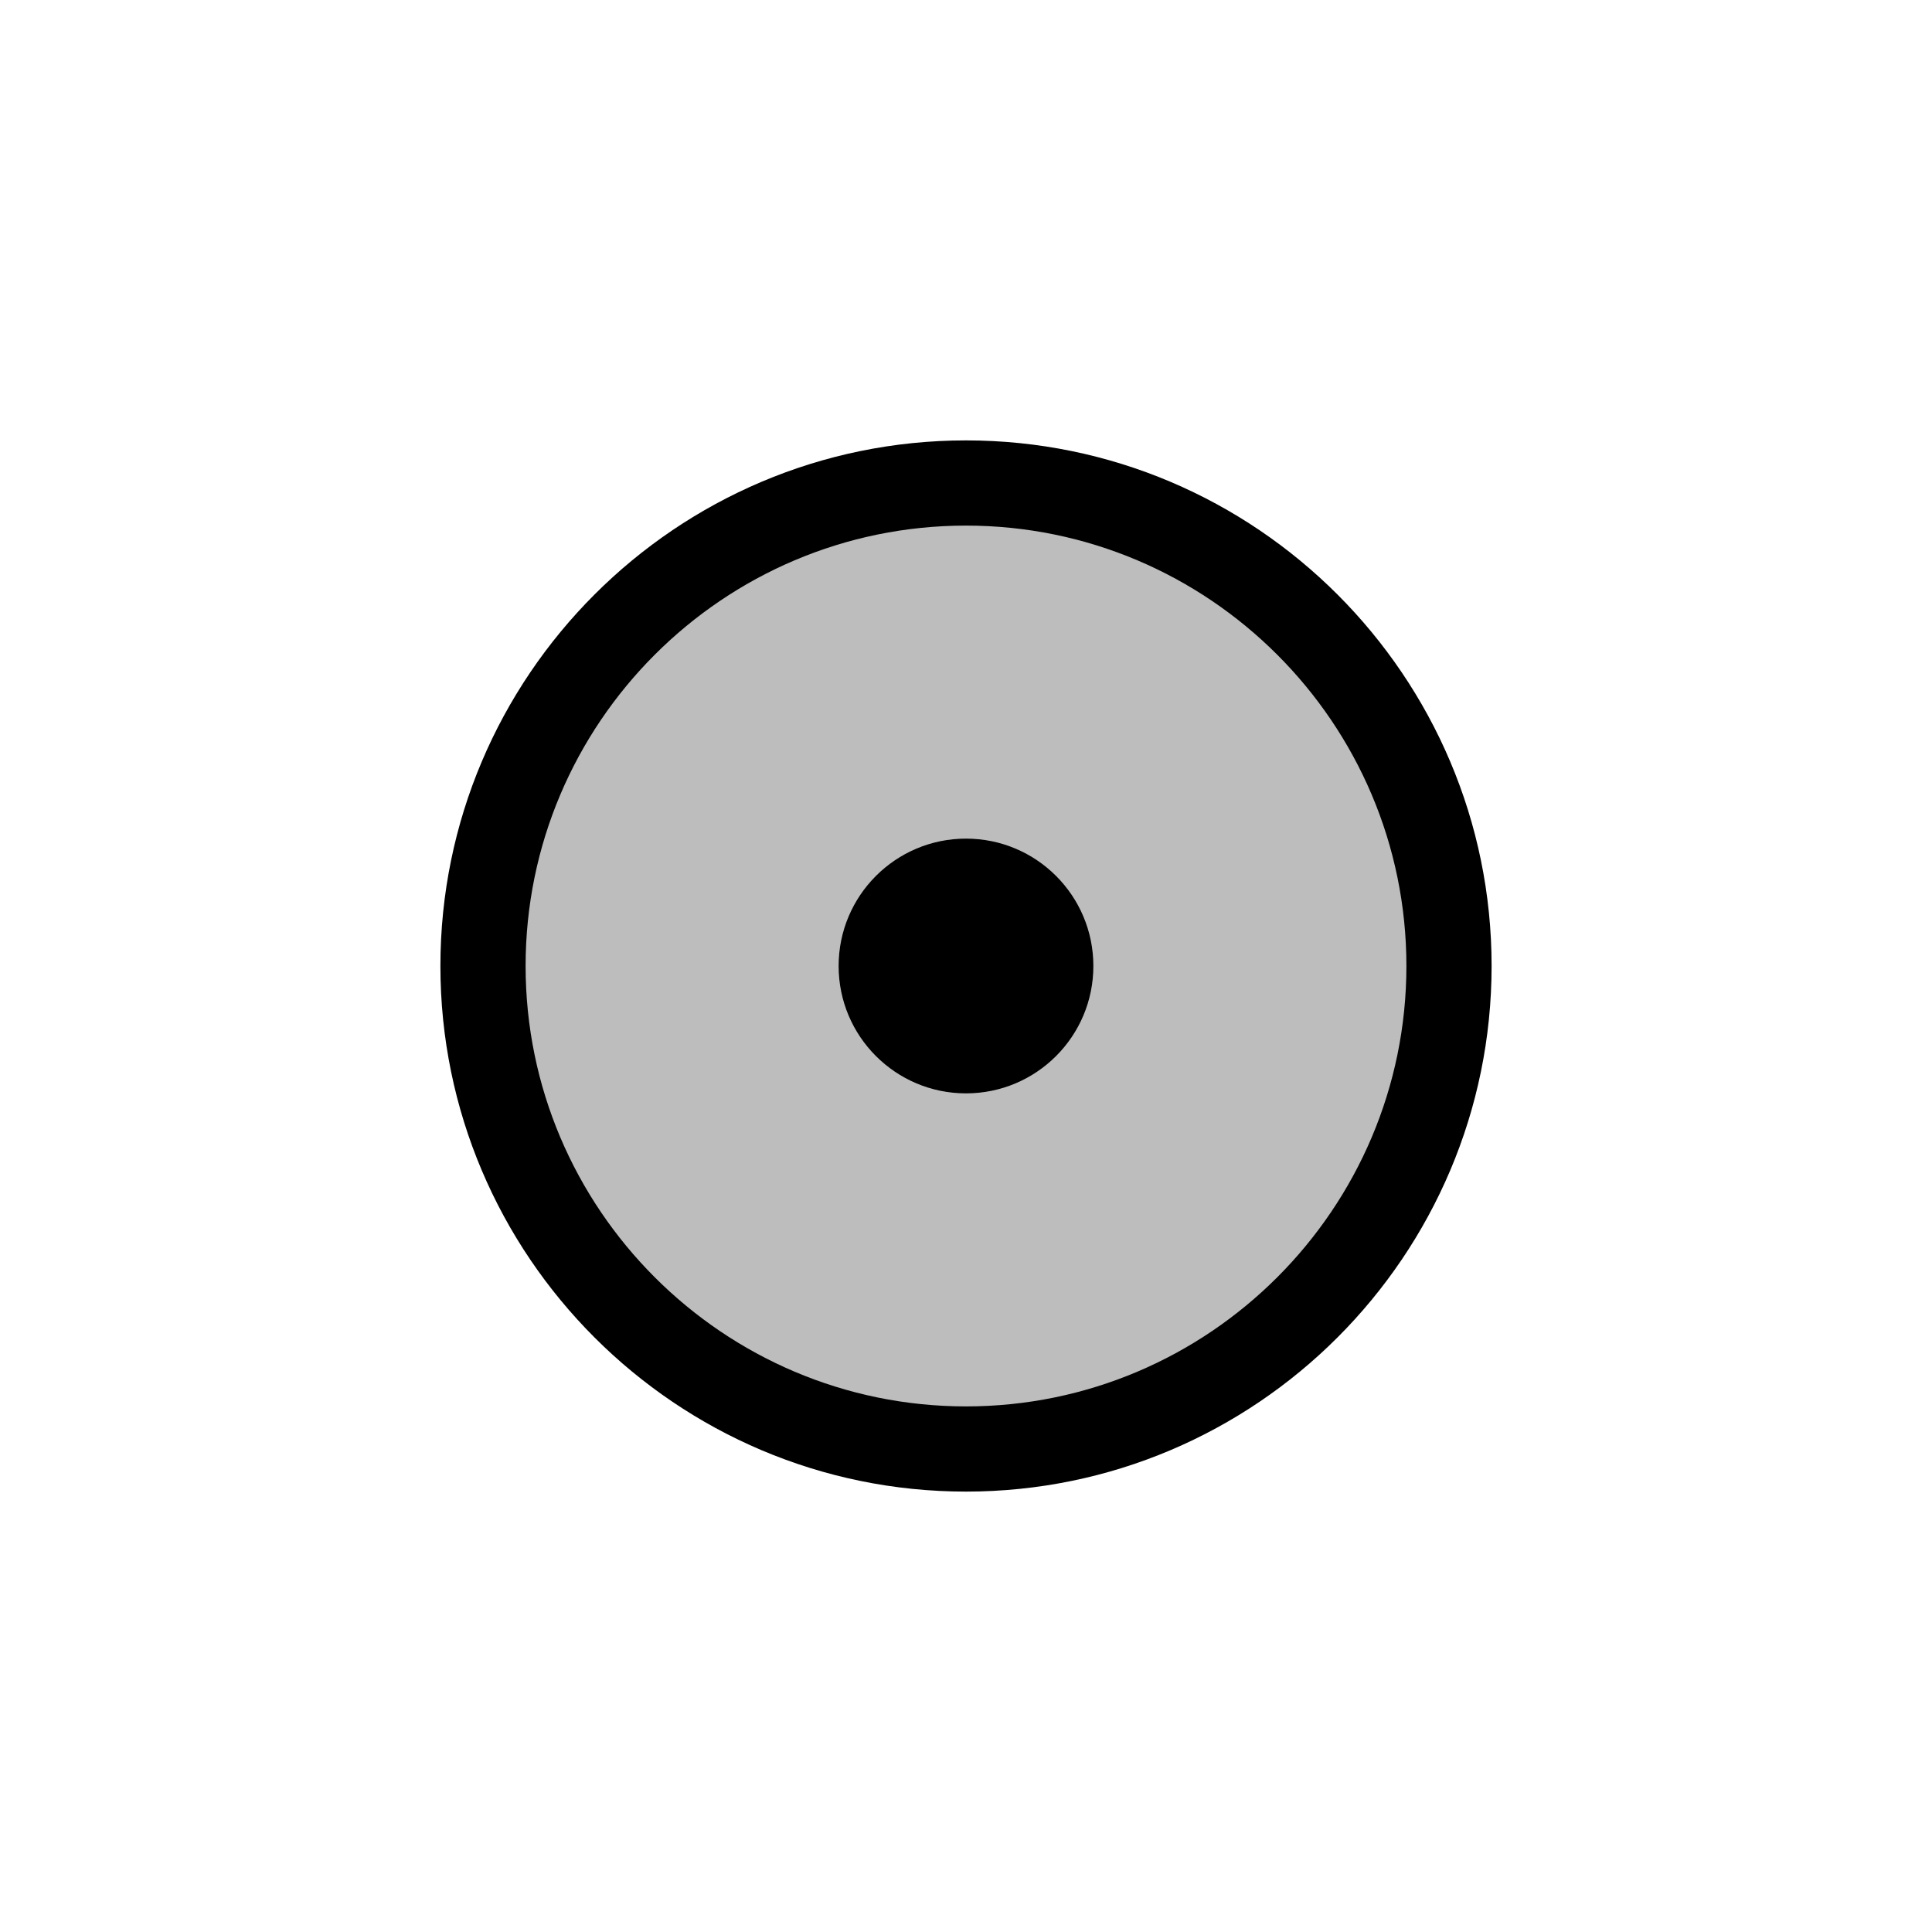 <?xml version="1.0" encoding="utf-8"?>
<!-- Generator: Adobe Illustrator 16.0.0, SVG Export Plug-In . SVG Version: 6.00 Build 0)  -->
<!DOCTYPE svg PUBLIC "-//W3C//DTD SVG 1.1//EN" "http://www.w3.org/Graphics/SVG/1.1/DTD/svg11.dtd">
<svg version="1.1" xmlns="http://www.w3.org/2000/svg" xmlns:xlink="http://www.w3.org/1999/xlink" x="0px" y="0px"
	 width="453.544px" height="453.543px" viewBox="0 0 453.544 453.543" enable-background="new 0 0 453.544 453.543"
	 xml:space="preserve">
<g id="kvadrat">
</g>
<g id="bg" display="none">
	<rect x="-11037.685" y="-7888.403" display="inline" width="15266.867" height="13678.951"/>
</g>
<g id="barvno" display="none">
	<g display="inline">
		
			<circle fill="#84D7CE" stroke="#000000" stroke-width="20" stroke-linecap="round" stroke-linejoin="round" stroke-miterlimit="10" cx="226.771" cy="226.771" r="113.386"/>
		<circle cx="226.771" cy="226.771" r="29.901"/>
	</g>
	<g id="rdeča7bela" display="inline">
	</g>
	
		<rect x="-11547.97" y="-8308.412" display="inline" fill="none" stroke="#000000" stroke-miterlimit="10" width="16736" height="13952"/>
</g>
<g id="sivinsko">
	<g>
		<g>
			<circle fill="#BDBDBD" cx="226.771" cy="226.771" r="113.386"/>
			<path d="M226.771,350.157c-68.034,0-123.385-55.351-123.385-123.386s55.351-123.386,123.385-123.386
				c68.036,0,123.387,55.351,123.387,123.386S294.807,350.157,226.771,350.157z M226.771,123.386
				c-57.007,0-103.385,46.379-103.385,103.386s46.378,103.386,103.385,103.386c57.008,0,103.387-46.379,103.387-103.386
				S283.778,123.386,226.771,123.386z"/>
		</g>
		<circle cx="226.771" cy="226.771" r="29.901"/>
	</g>
	<g id="rdeča7bela_copy_3">
	</g>
	<path d="M5188.53,5644.088h-16737v-13953h16737V5644.088z M-11547.97,5643.088h16736l-0.5-13951h-16735.5l0.5,13951H-11547.97z"/>
</g>
<g id="linijsko" display="none">
	<g display="inline">
		
			<circle fill="none" stroke="#000000" stroke-width="10" stroke-linecap="round" stroke-linejoin="round" stroke-miterlimit="10" cx="226.771" cy="226.771" r="113.386"/>
		<circle cx="226.771" cy="226.771" r="29.901"/>
	</g>
	<g id="rdeča7bela_copy" display="inline">
	</g>
</g>
<g id="pivot">
</g>
</svg>
